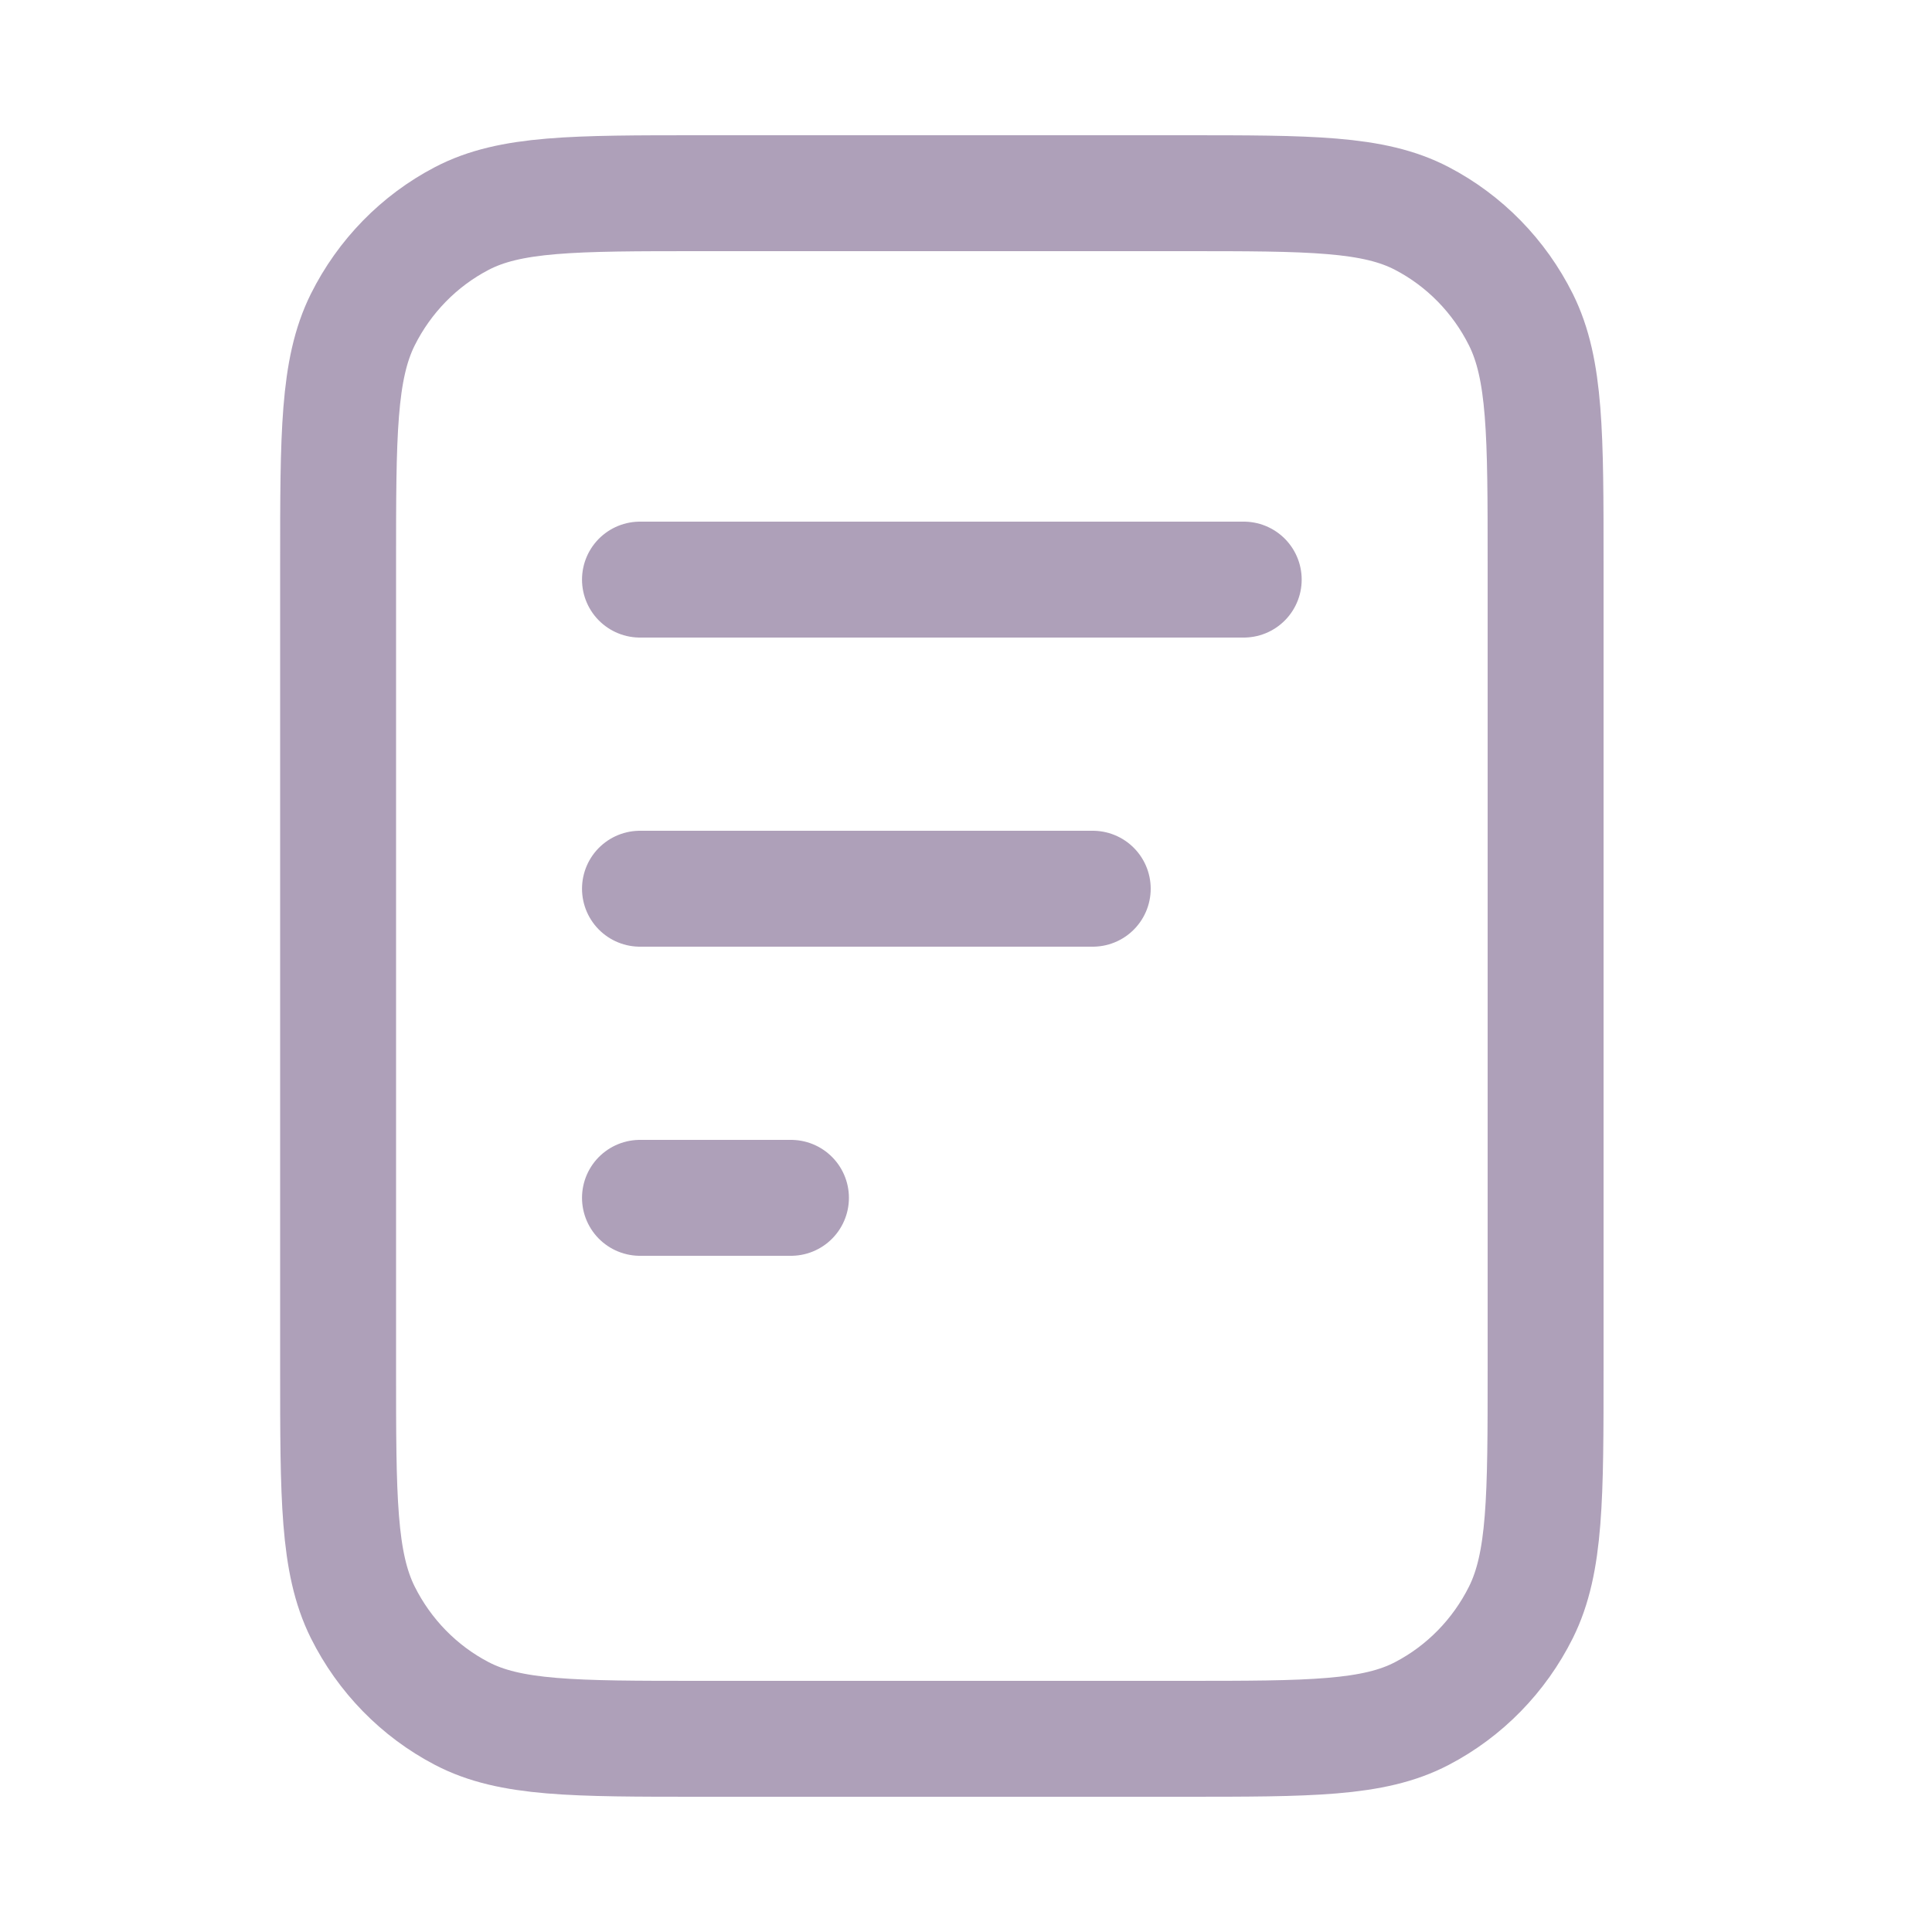 <svg width="20" height="20" viewBox="0 0 20 20" fill="none" xmlns="http://www.w3.org/2000/svg">
<path d="M11.312 9.2H6.625M8.188 12.4H6.625M12.875 6H6.625M16 5.84V14.16C16 15.504 16 16.176 15.745 16.69C15.52 17.141 15.161 17.508 14.72 17.738C14.219 18 13.563 18 12.25 18H7.25C5.937 18 5.281 18 4.78 17.738C4.339 17.508 3.98 17.141 3.755 16.69C3.5 16.176 3.5 15.504 3.5 14.16V5.84C3.5 4.496 3.5 3.824 3.755 3.31C3.98 2.859 4.339 2.492 4.78 2.262C5.281 2 5.937 2 7.25 2H12.25C13.563 2 14.219 2 14.72 2.262C15.161 2.492 15.52 2.859 15.745 3.31C16 3.824 16 4.496 16 5.84Z" stroke="#AEA0B9" stroke-width="1.2" stroke-linecap="round" stroke-linejoin="round"/>
</svg>
